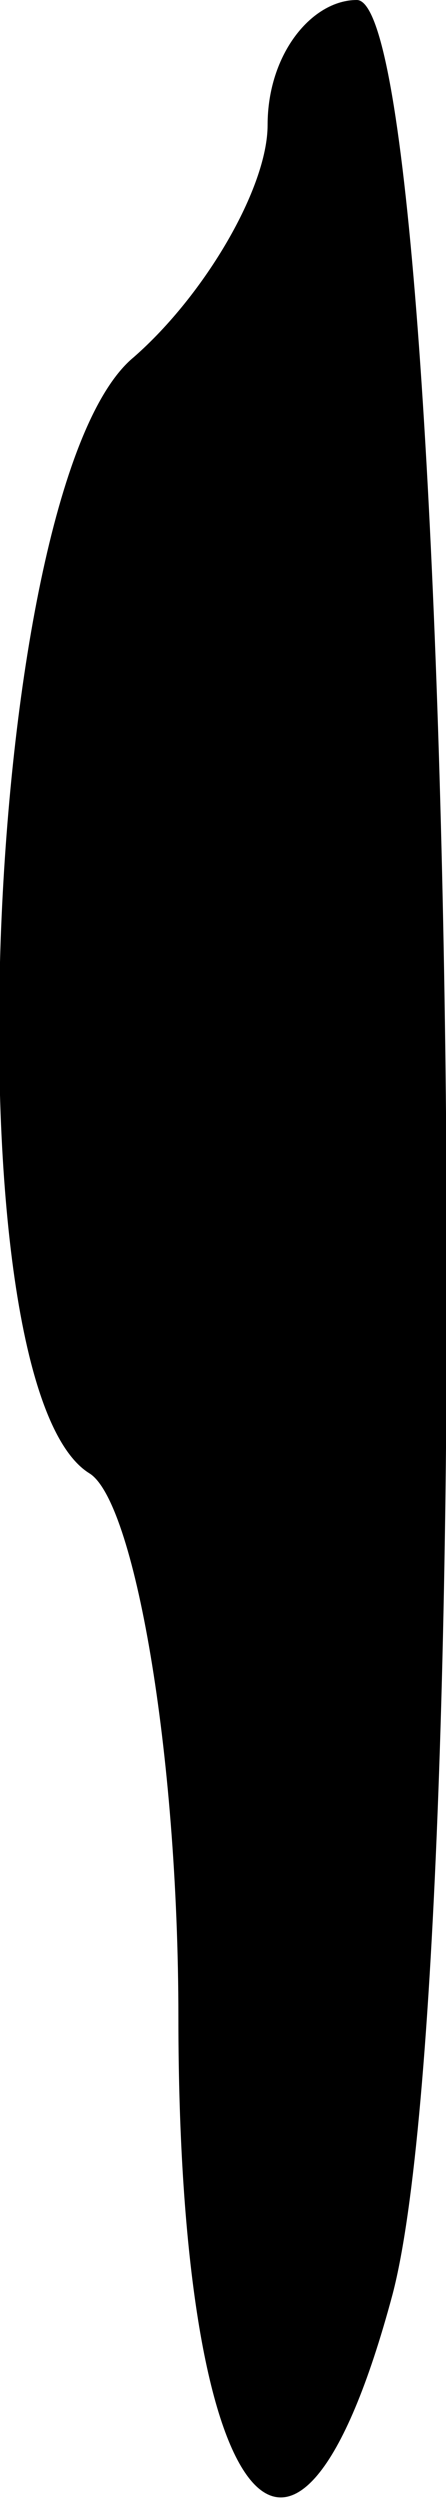 <?xml version="1.0" standalone="no"?>
<!DOCTYPE svg PUBLIC "-//W3C//DTD SVG 20010904//EN"
 "http://www.w3.org/TR/2001/REC-SVG-20010904/DTD/svg10.dtd">
<svg version="1.0" xmlns="http://www.w3.org/2000/svg"
 width="5pt" height="28pt" viewBox="0 0 5 28"
 preserveAspectRatio="xMidYMid meet">
<g transform="translate(0,28) scale(0.1,-0.1)"
fill="#000000" stroke="none">
<path fill="#000000" stroke="none" d="M30 266 c0 -7 -7 -19 -15 -26 -17 -14
-21 -115 -5 -125 5 -3 10 -31 10 -61 0 -55 13 -72 24 -31 10 38 7 257 -4 257
-5 0 -10 -6 -10 -14z"/>
</g>
</svg>
